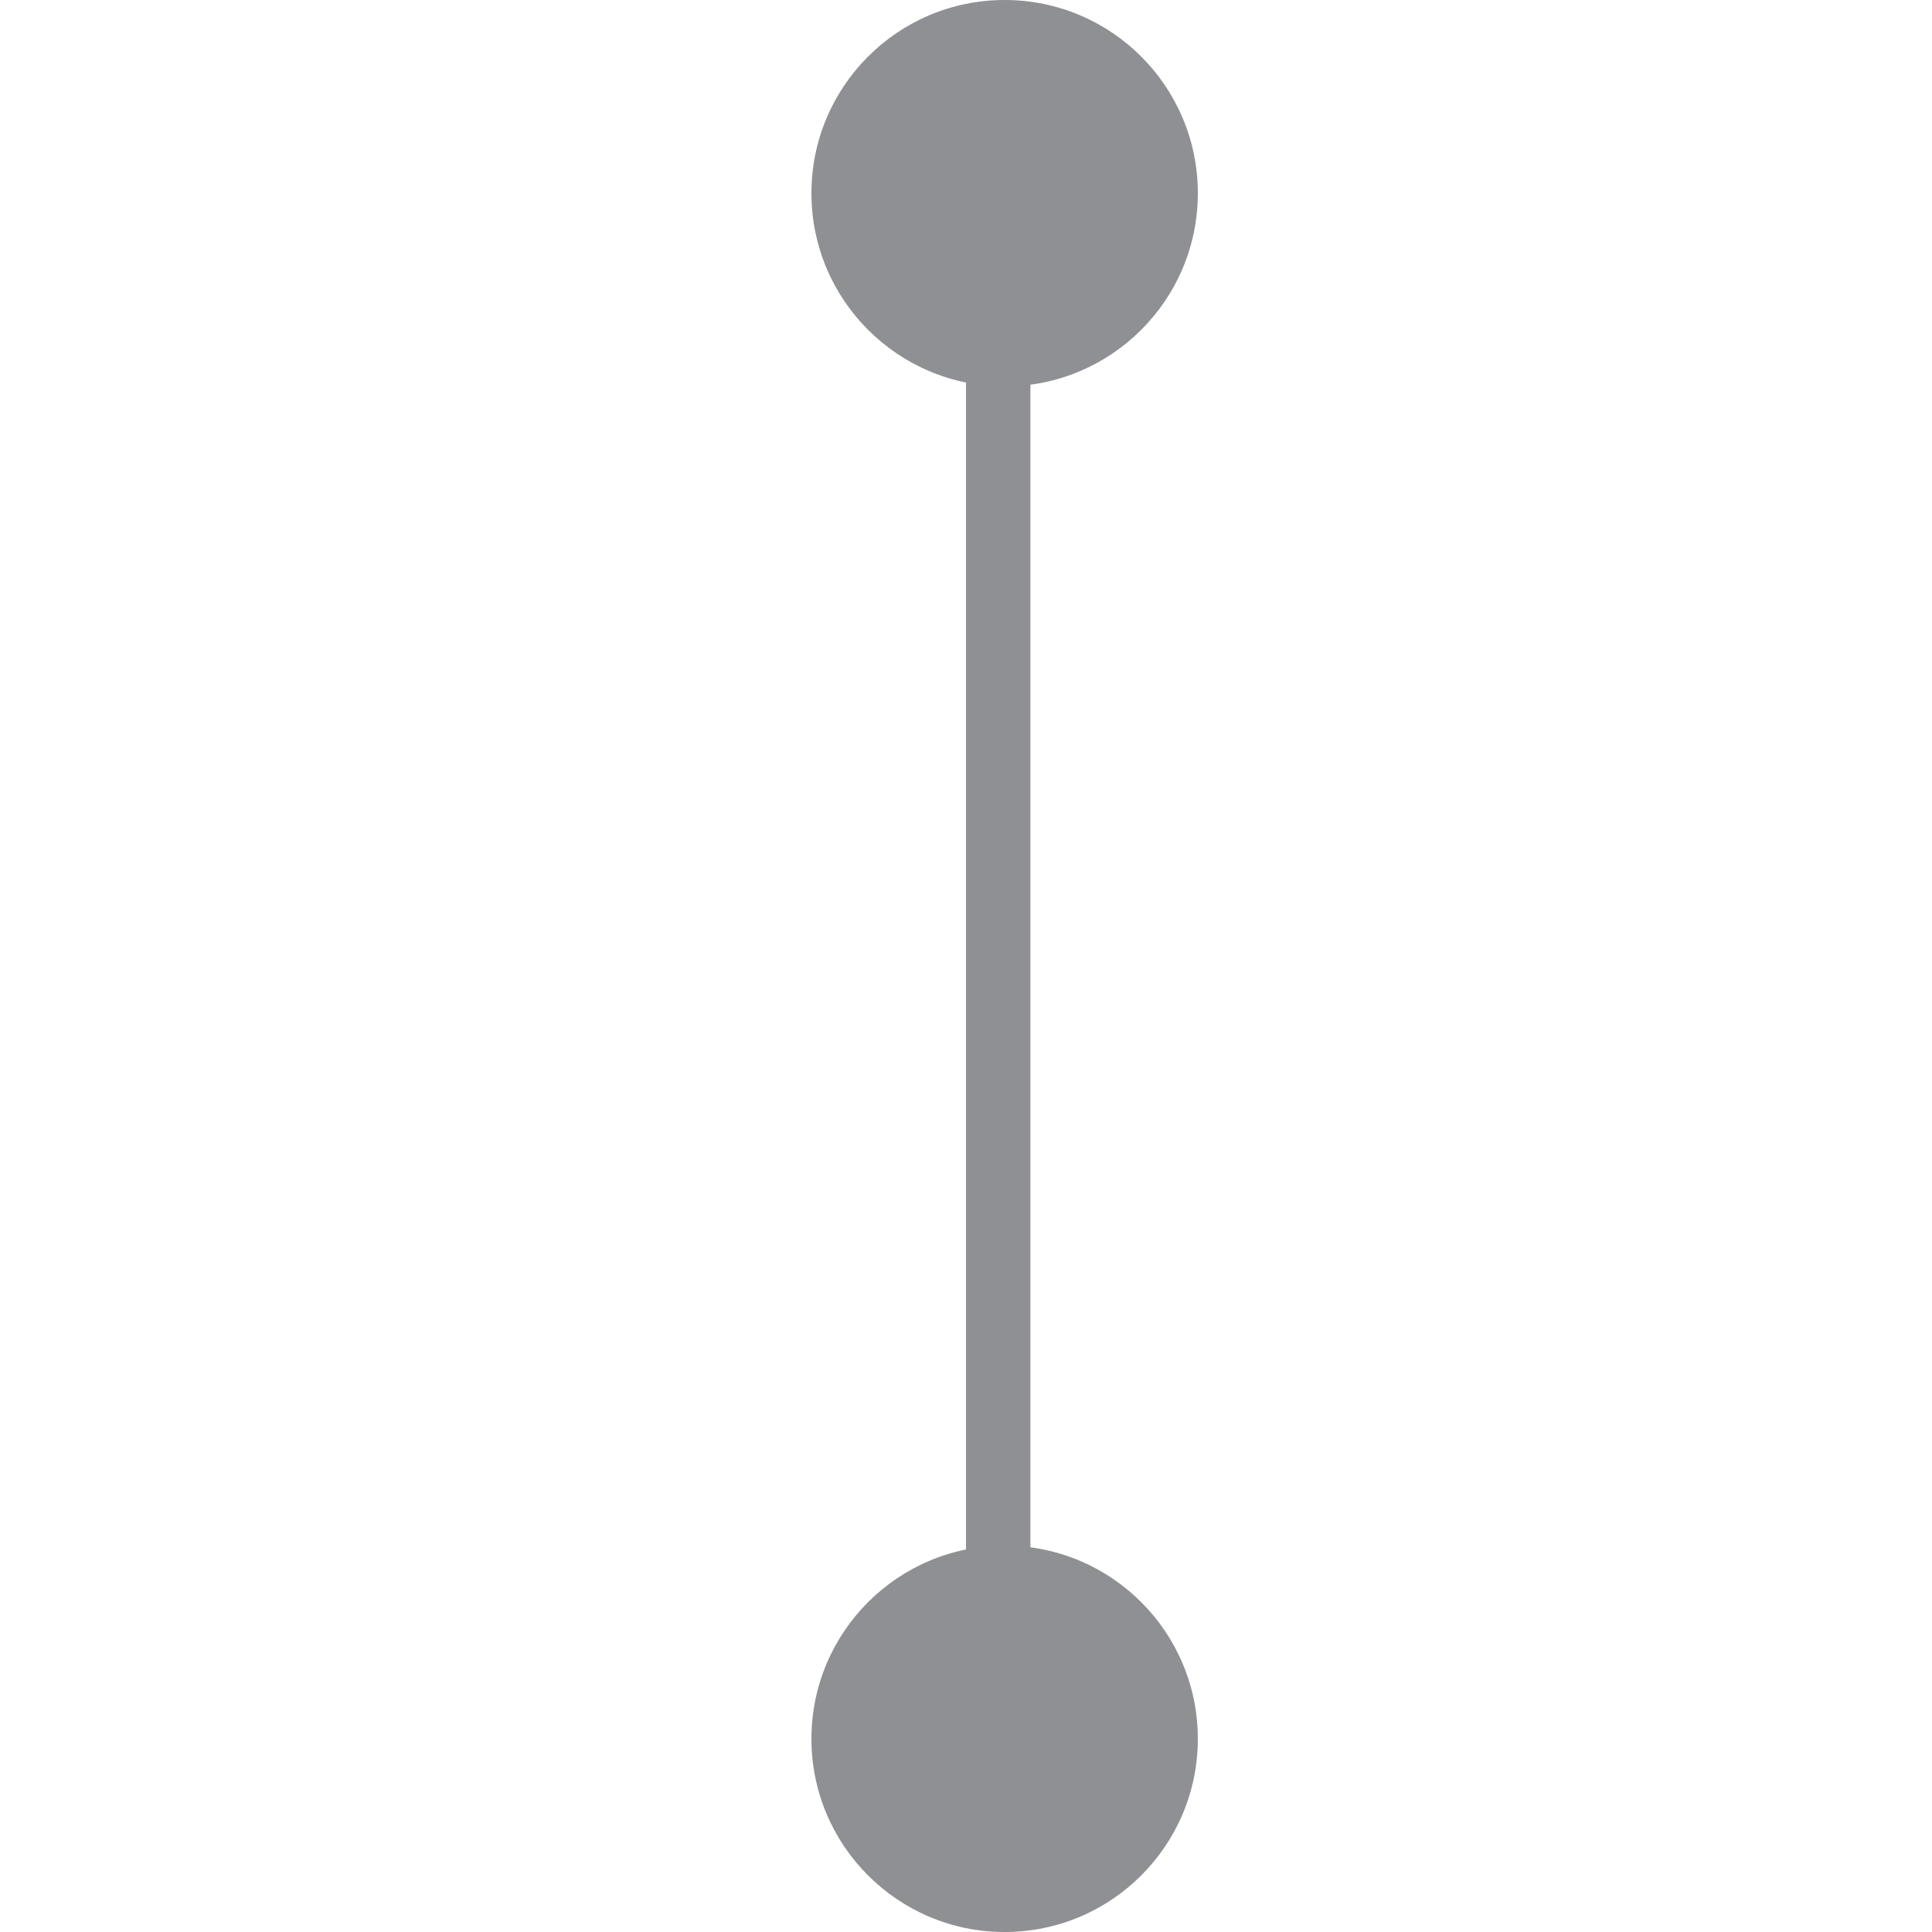 <svg xmlns="http://www.w3.org/2000/svg" fill="#8e9093" viewBox="0 0 30 30">
    <g><rect x="15" y="1" width="1" height="28"></rect><circle cx="15.6" cy="3" r="3"></circle><circle cx="15.6" cy="27" r="3"></circle></g>
</svg>
